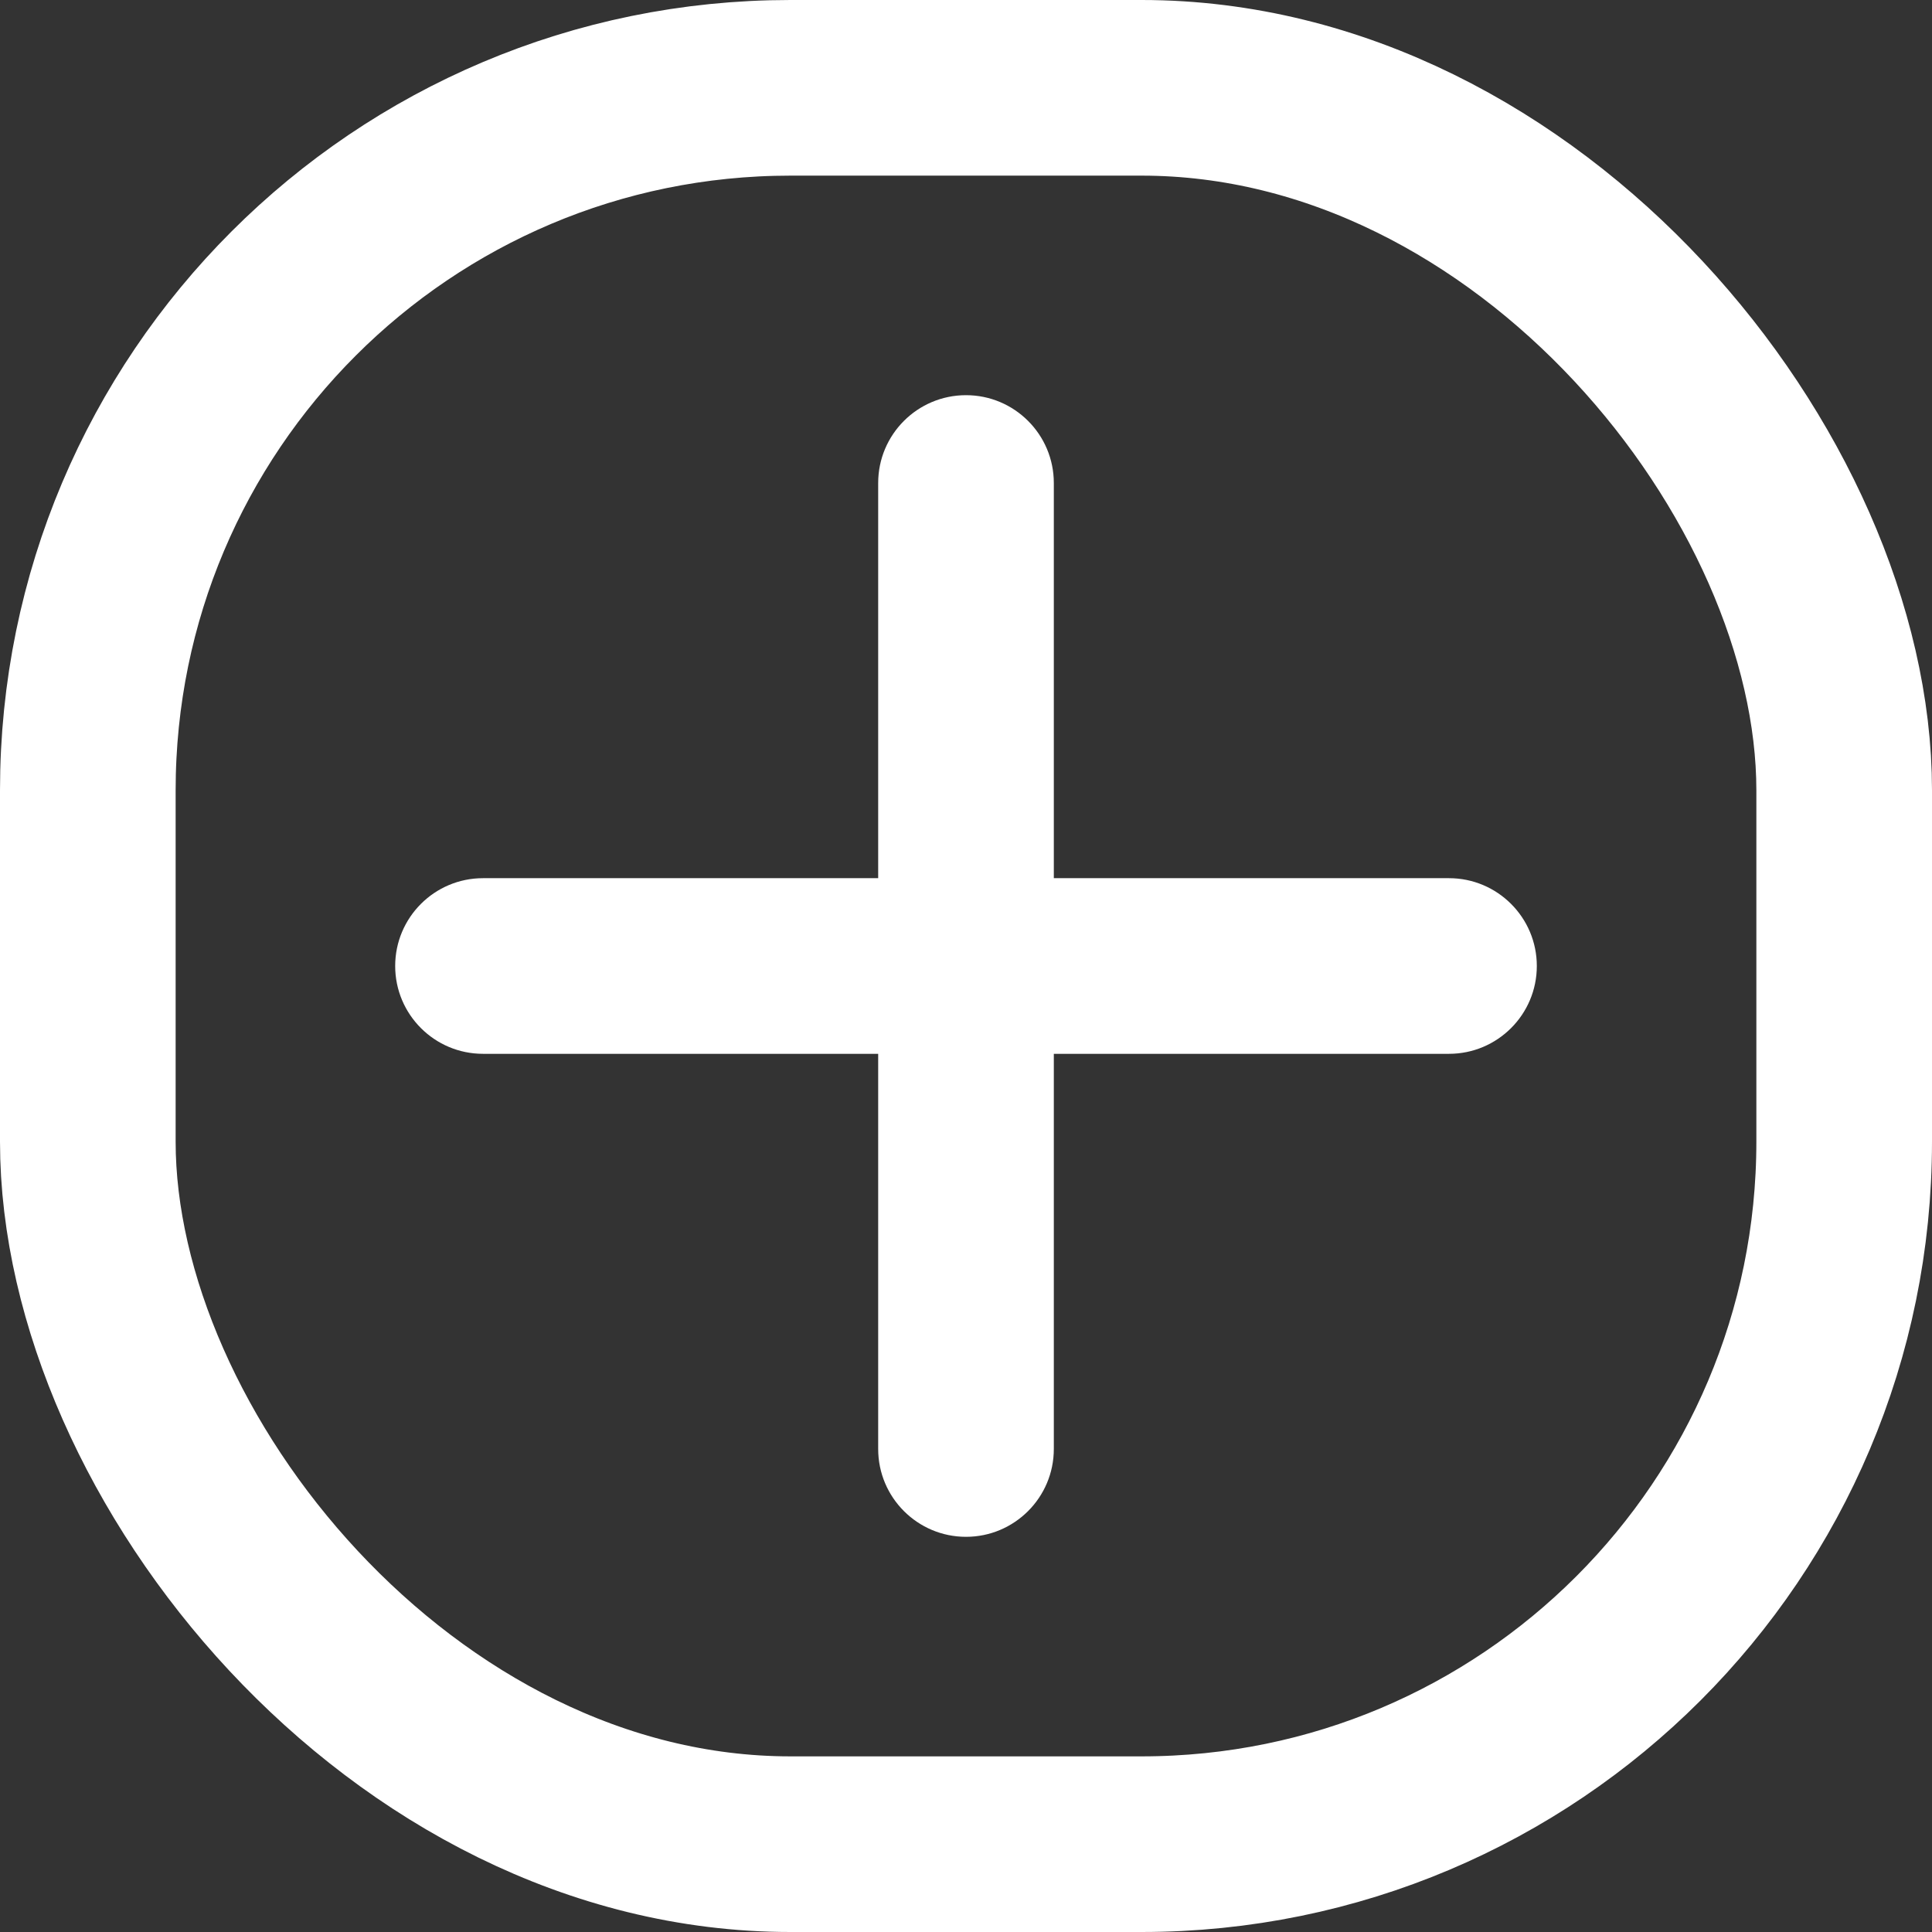<svg xmlns="http://www.w3.org/2000/svg" width="22" height="22" viewBox="0 0 22 22" fill="none">
  <rect x="0" y="0" width="22" height="22" fill="#333333" stroke="none"/>
  <rect x="1" y="1" width="20" height="20" rx="8" stroke="white" stroke-width="2"/>
  <path fill-rule="evenodd" clip-rule="evenodd" d="M12 5.5C12 4.948 11.552 4.5 11 4.5C10.448 4.5 10 4.948 10 5.5V10H5.5C4.948 10 4.5 10.448 4.5 11C4.5 11.552 4.948 12 5.5 12H10V16.5C10 17.052 10.448 17.5 11 17.5C11.552 17.5 12 17.052 12 16.5V12H16.5C17.052 12 17.5 11.552 17.5 11C17.5 10.448 17.052 10 16.5 10H12V5.5Z" fill="white"/>
</svg>